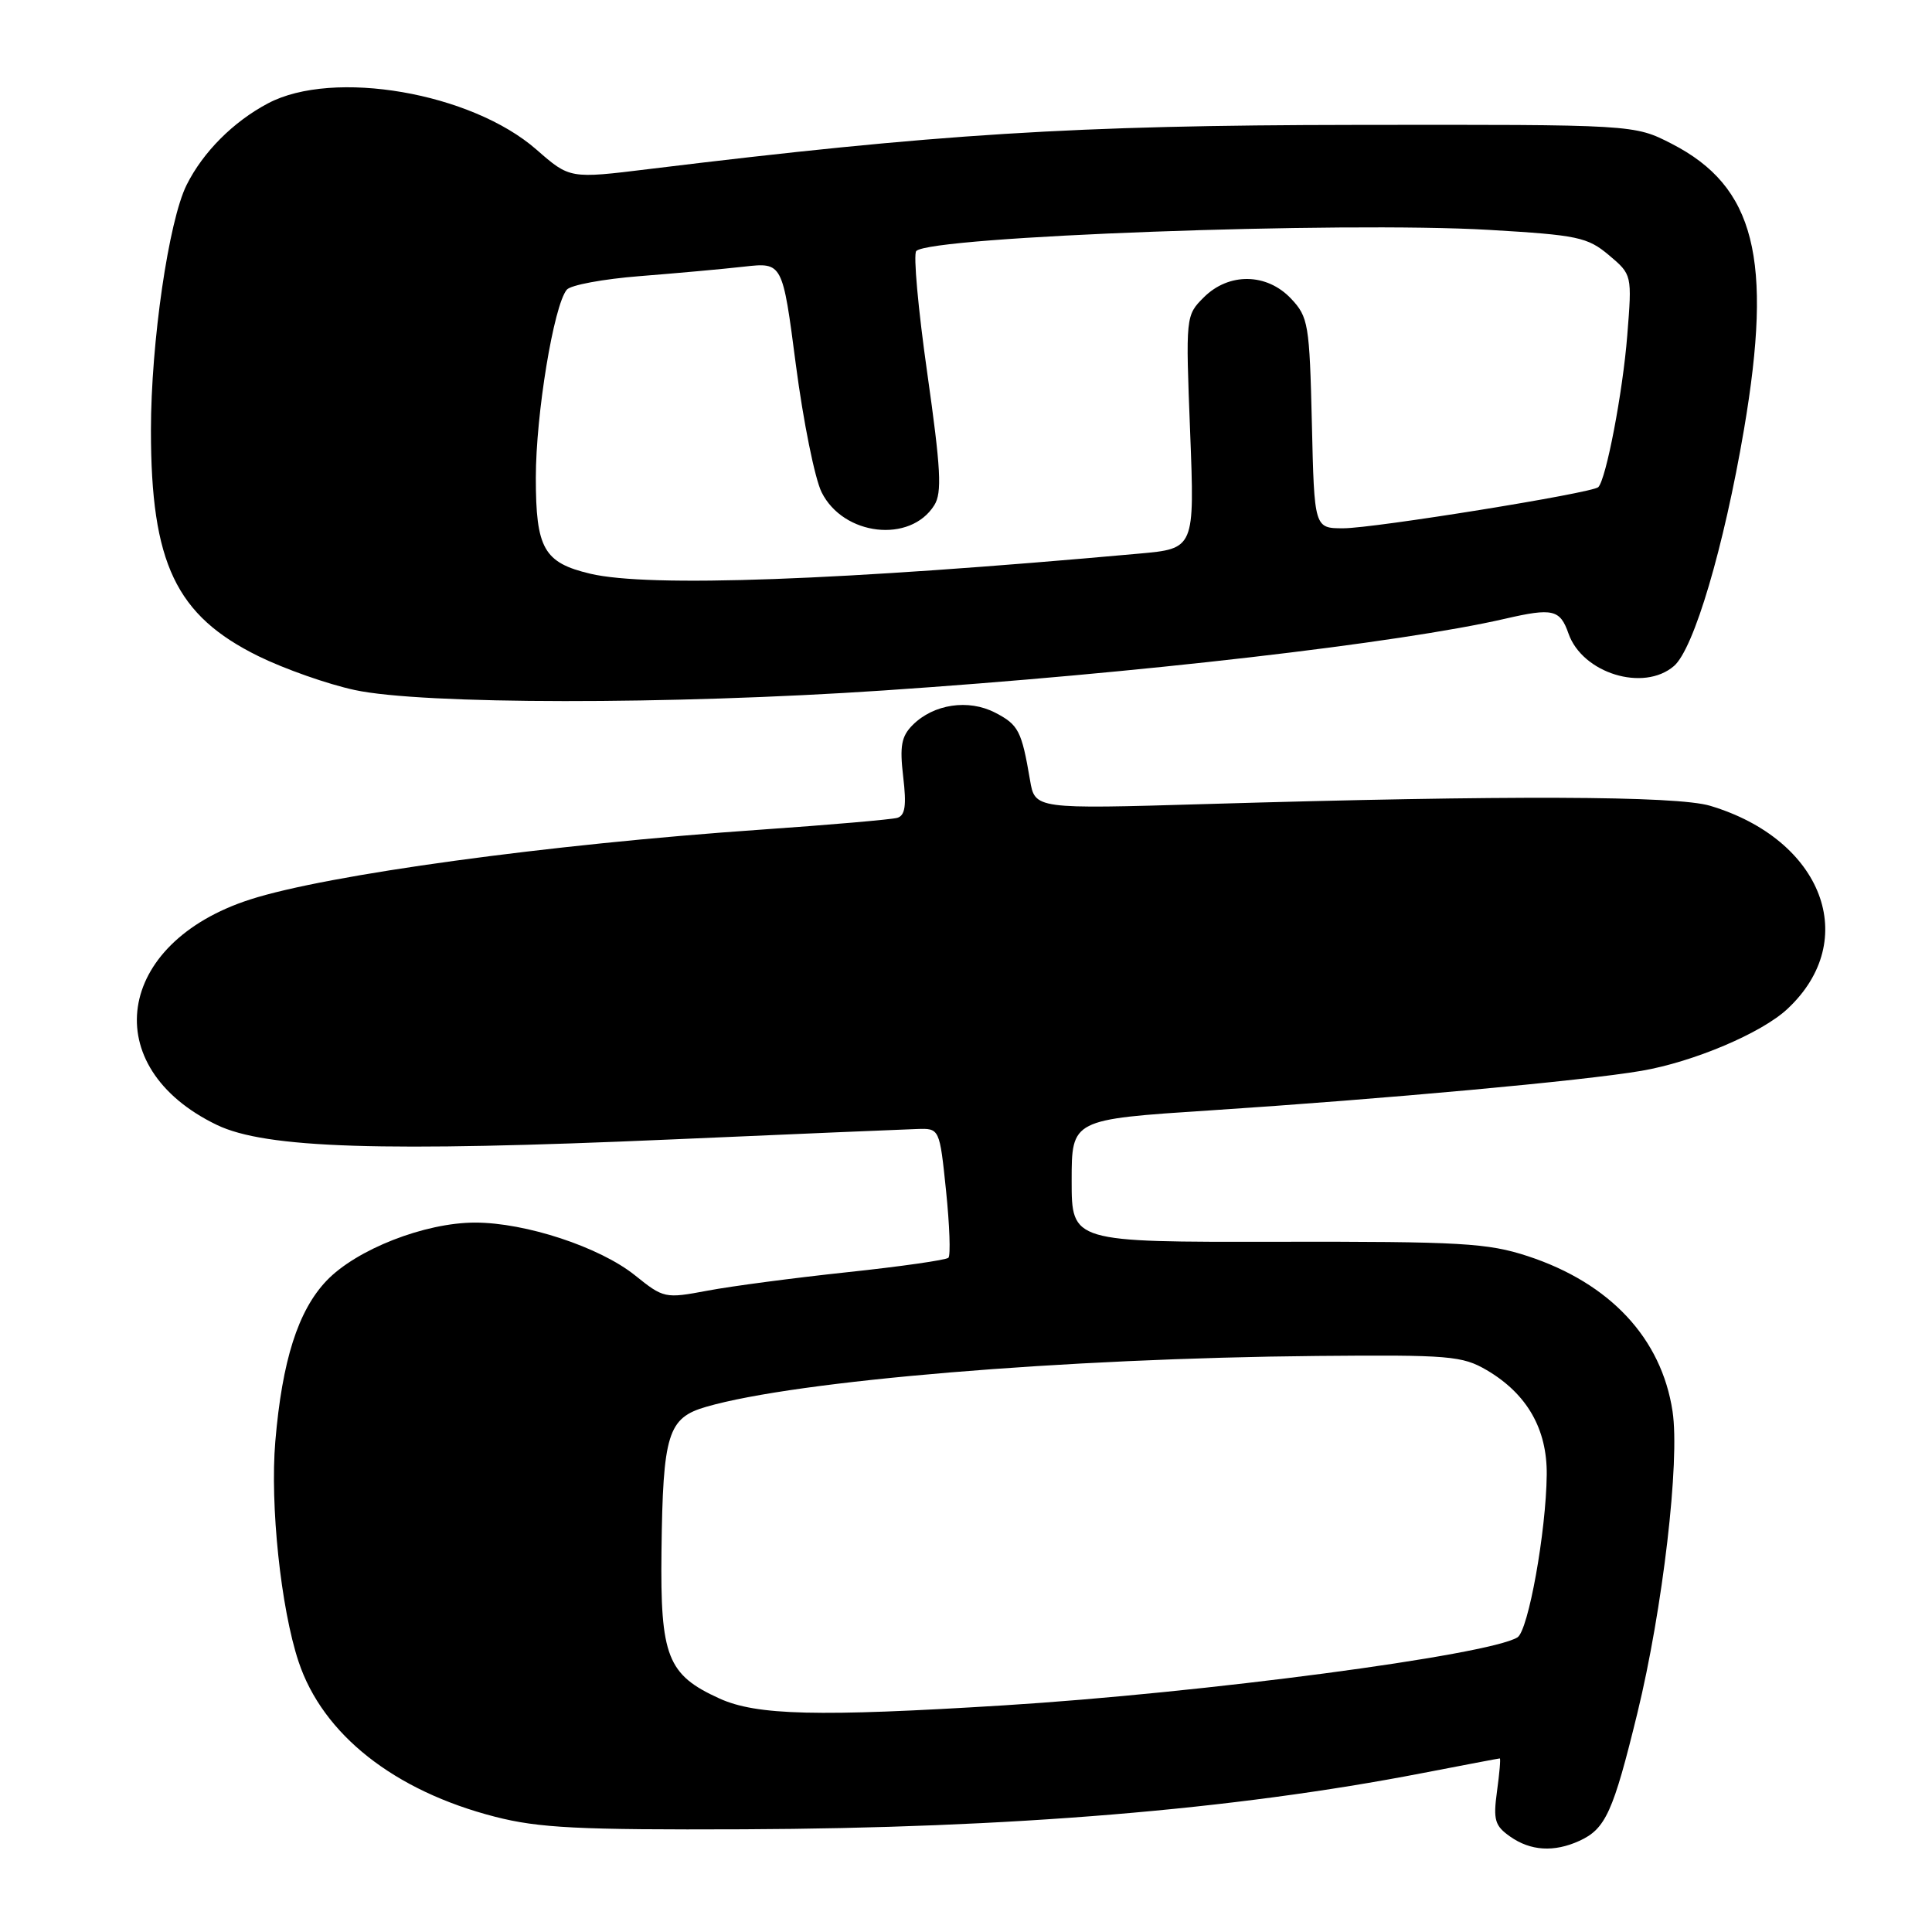 <?xml version="1.0" encoding="UTF-8" standalone="no"?>
<!DOCTYPE svg PUBLIC "-//W3C//DTD SVG 1.1//EN" "http://www.w3.org/Graphics/SVG/1.1/DTD/svg11.dtd" >
<svg xmlns="http://www.w3.org/2000/svg" xmlns:xlink="http://www.w3.org/1999/xlink" version="1.1" viewBox="0 0 256 256">
 <g >
 <path fill="currentColor"
d=" M 209.26 243.93 C 212.75 242.34 213.75 240.14 216.96 227.00 C 220.32 213.22 222.62 193.56 221.62 187.00 C 220.15 177.32 213.33 170.02 202.42 166.44 C 197.13 164.71 193.60 164.50 169.25 164.54 C 142.00 164.59 142.00 164.59 142.00 156.46 C 142.00 148.33 142.00 148.33 160.25 147.14 C 183.56 145.61 209.80 143.21 217.50 141.89 C 224.39 140.71 233.42 136.89 236.84 133.69 C 246.61 124.58 241.53 111.24 226.60 106.77 C 222.16 105.44 199.73 105.36 159.81 106.54 C 137.13 107.21 137.13 107.21 136.48 103.35 C 135.37 96.84 134.96 96.03 131.86 94.43 C 128.33 92.60 123.71 93.29 120.94 96.06 C 119.43 97.57 119.20 98.86 119.68 102.94 C 120.13 106.74 119.94 108.06 118.89 108.37 C 118.12 108.59 109.95 109.30 100.73 109.94 C 72.70 111.88 43.32 115.90 33.13 119.19 C 15.25 124.96 12.83 141.40 28.74 149.06 C 35.20 152.17 50.61 152.66 89.00 150.98 C 105.22 150.27 119.85 149.65 121.50 149.60 C 124.50 149.50 124.50 149.50 125.36 157.81 C 125.83 162.38 125.97 166.36 125.67 166.66 C 125.37 166.96 119.36 167.82 112.31 168.57 C 105.27 169.32 96.91 170.42 93.75 171.02 C 88.11 172.08 87.94 172.04 84.13 168.98 C 79.47 165.24 69.64 162.00 62.95 162.00 C 56.29 162.00 47.21 165.56 43.26 169.71 C 39.49 173.68 37.39 180.27 36.48 191.00 C 35.77 199.41 37.21 213.11 39.56 220.17 C 42.76 229.82 52.23 237.30 65.60 240.73 C 71.40 242.22 76.63 242.48 98.50 242.39 C 133.93 242.24 163.42 239.80 188.50 234.94 C 194.00 233.88 198.60 233.00 198.73 233.00 C 198.86 233.00 198.69 234.96 198.36 237.36 C 197.84 241.16 198.07 241.93 200.11 243.36 C 202.81 245.26 205.92 245.45 209.26 243.93 Z  M 117.08 91.49 C 150.71 89.23 185.47 85.21 199.46 81.98 C 205.74 80.53 206.72 80.76 207.83 83.94 C 209.67 89.21 217.78 91.72 221.81 88.25 C 224.45 85.97 228.42 72.55 231.09 56.89 C 234.94 34.23 232.54 24.72 221.51 19.05 C 216.54 16.50 216.54 16.50 179.52 16.55 C 142.41 16.59 124.12 17.74 86.00 22.40 C 75.50 23.69 75.50 23.69 71.08 19.82 C 62.46 12.27 44.14 9.11 35.50 13.70 C 30.92 16.12 26.90 20.15 24.73 24.50 C 22.35 29.26 20.00 45.39 20.00 57.02 C 20.00 74.63 23.30 81.56 34.25 86.95 C 37.69 88.64 43.42 90.66 47.00 91.43 C 55.91 93.36 88.86 93.39 117.08 91.49 Z  M 95.33 225.06 C 88.43 221.93 87.48 219.50 87.65 205.54 C 87.84 189.97 88.49 187.88 93.57 186.41 C 105.62 182.92 141.01 179.98 174.50 179.67 C 192.04 179.51 193.77 179.66 197.00 181.55 C 202.34 184.69 205.01 189.35 204.95 195.40 C 204.87 202.95 202.51 216.07 201.07 216.96 C 197.24 219.32 159.43 224.33 133.00 225.97 C 108.34 227.50 100.26 227.30 95.33 225.06 Z  M 78.21 76.02 C 72.06 74.56 71.00 72.69 71.00 63.30 C 71.00 54.90 73.37 40.48 75.10 38.39 C 75.60 37.77 79.95 36.97 84.76 36.59 C 89.57 36.21 95.79 35.65 98.60 35.33 C 103.69 34.76 103.69 34.76 105.46 48.36 C 106.44 55.84 107.97 63.43 108.87 65.23 C 111.75 71.01 120.63 72.02 123.80 66.94 C 124.84 65.29 124.67 62.15 122.87 49.46 C 121.66 40.96 121.00 33.66 121.41 33.26 C 123.34 31.32 177.73 29.32 197.30 30.46 C 209.05 31.15 210.34 31.42 213.18 33.80 C 216.26 36.40 216.26 36.40 215.62 44.45 C 215.03 51.96 212.82 63.51 211.78 64.55 C 211.00 65.33 182.05 70.00 178.00 70.00 C 174.15 70.00 174.15 70.00 173.83 56.08 C 173.52 42.94 173.36 42.01 171.08 39.58 C 167.86 36.16 162.82 36.09 159.50 39.41 C 157.11 41.80 157.10 41.91 157.70 57.26 C 158.30 72.70 158.30 72.70 150.90 73.36 C 111.25 76.94 86.00 77.86 78.21 76.02 Z "/>
</g>
</svg>